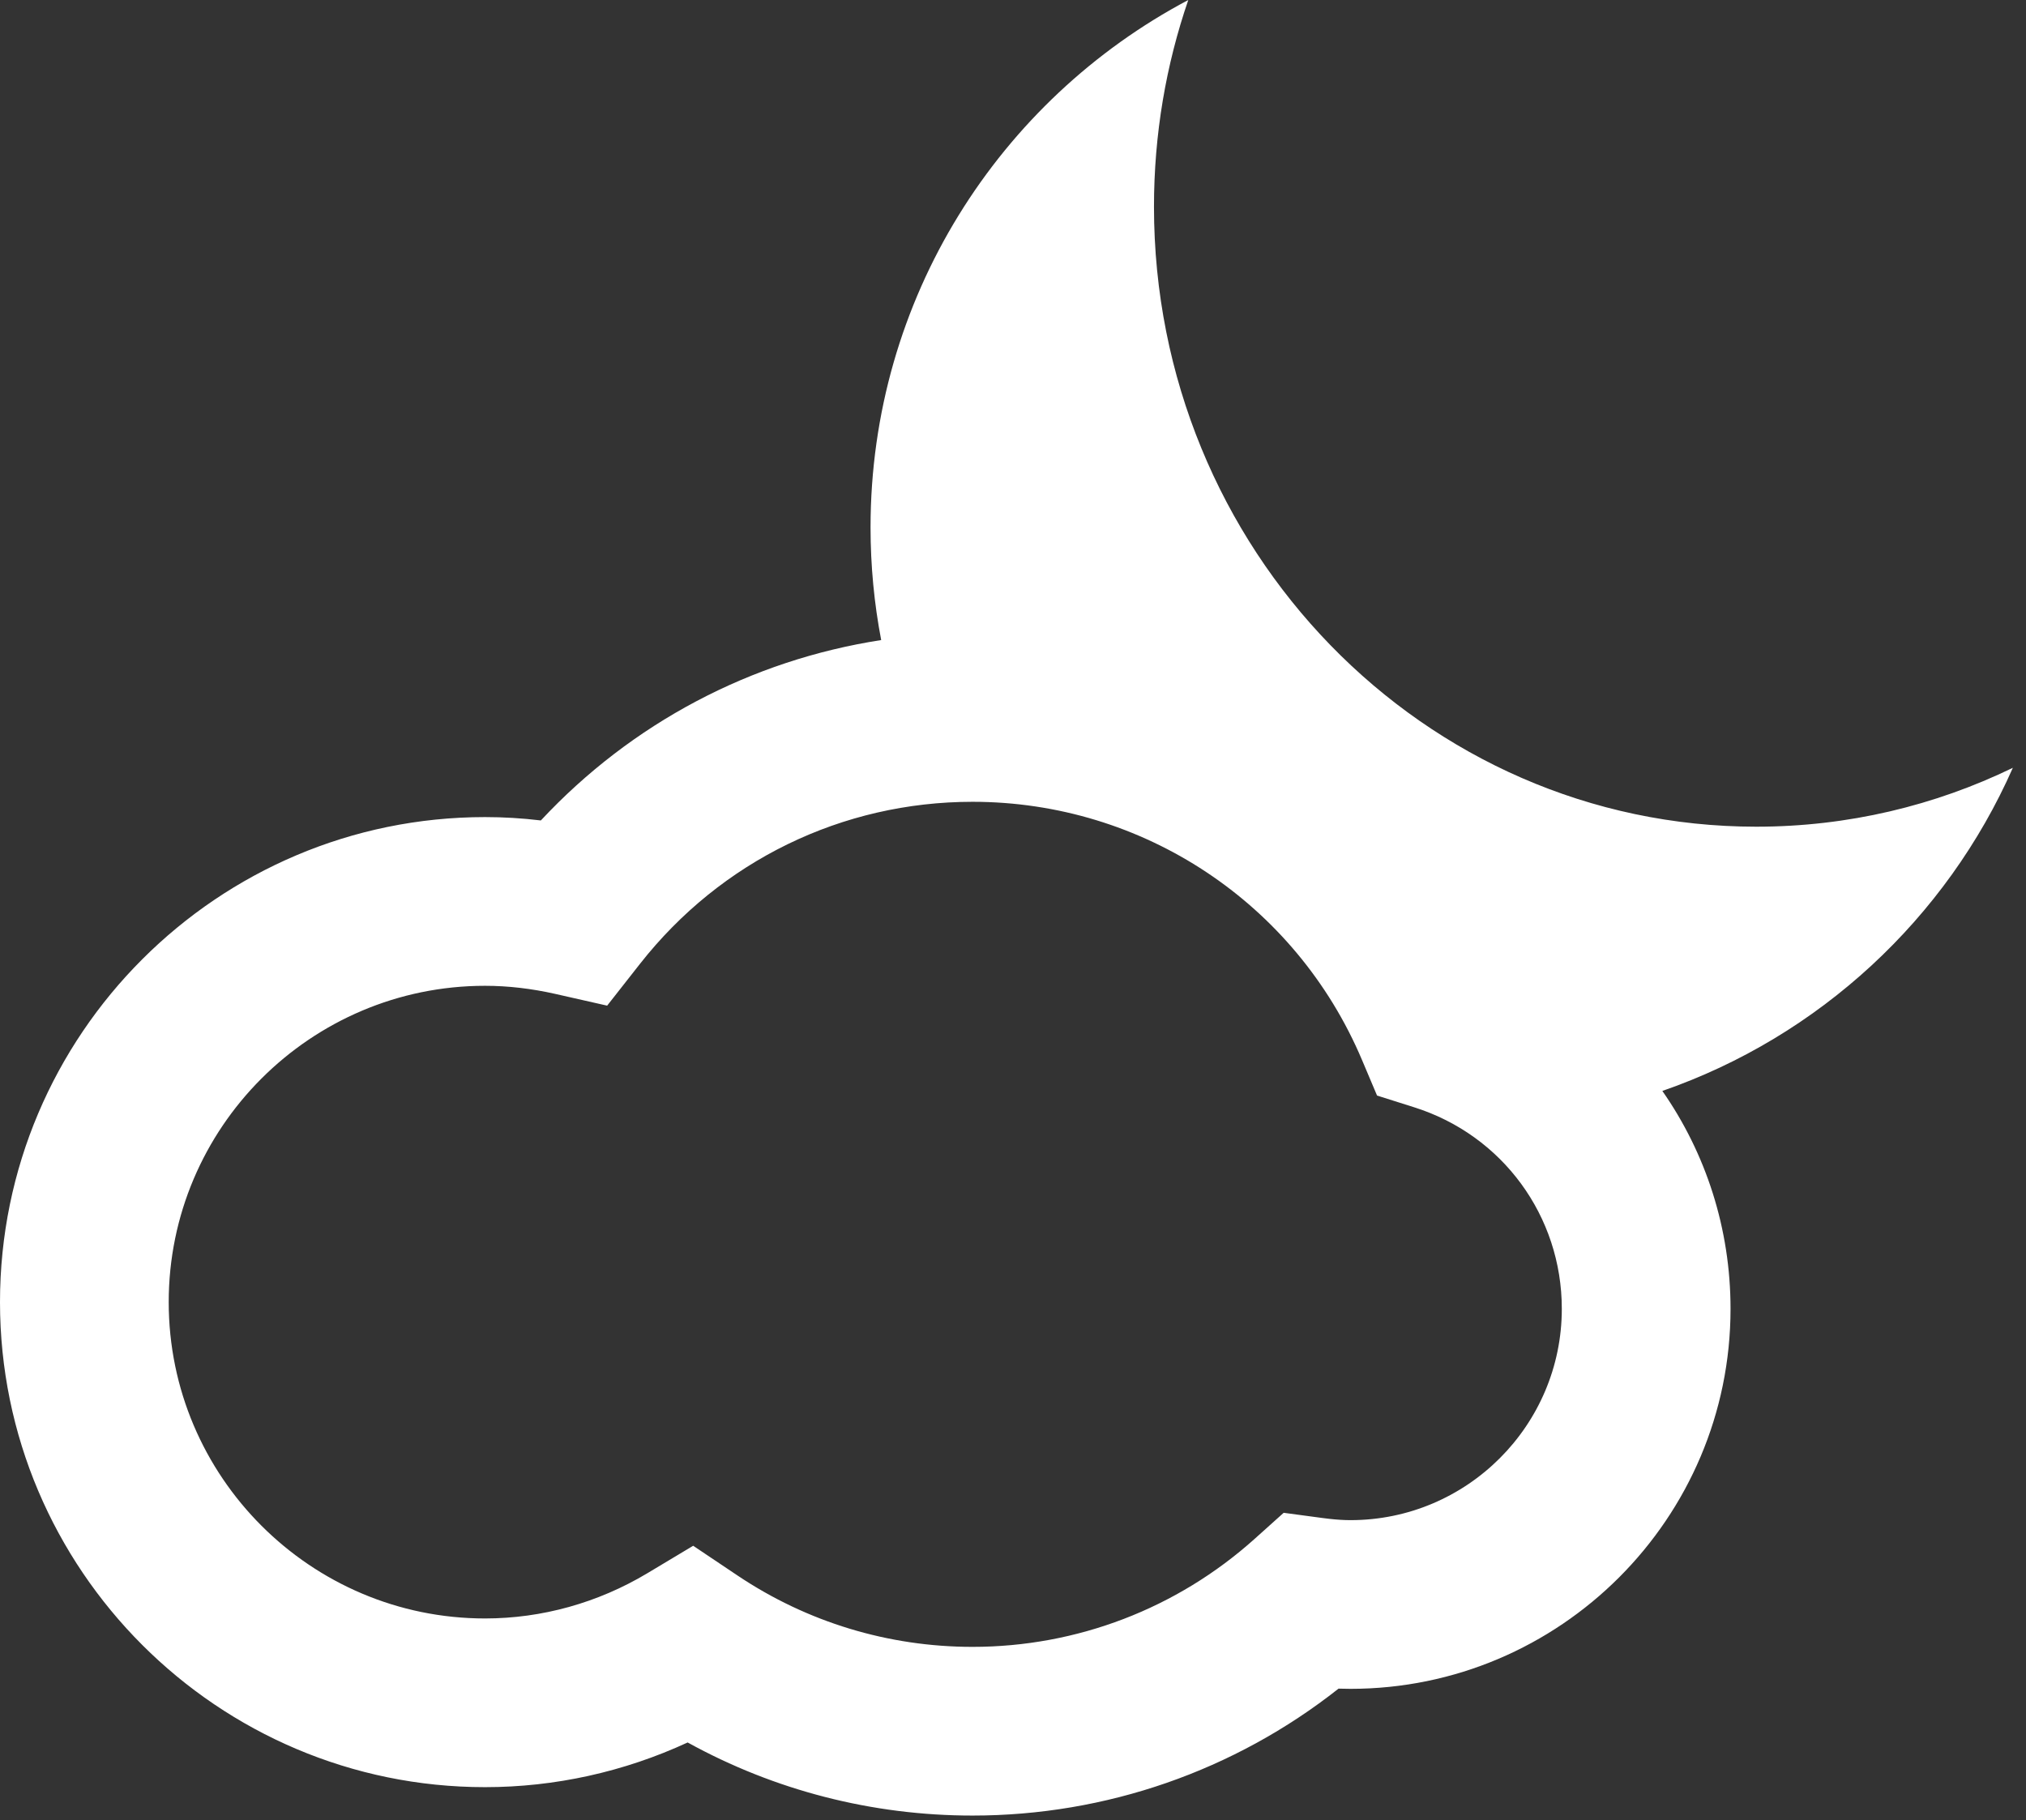 <svg width="128" height="115" viewBox="0 0 128 115" fill="none" xmlns="http://www.w3.org/2000/svg">
<rect x="0" y="0" width="128" height="115" fill="#333333" stroke="none"/>
<path fill-rule="evenodd" clip-rule="evenodd" d="M75.074 0C63.134 6.321 55 18.871 55 33.322C55 35.756 55.231 38.136 55.672 40.442C47.44 41.714 39.907 45.691 34.17 51.839C32.989 51.697 31.811 51.627 30.646 51.627C13.748 51.627 0 65.373 0 82.273C0 99.172 13.748 112.92 30.646 112.92C35.064 112.92 39.431 111.952 43.445 110.097C48.94 113.128 55.102 114.715 61.445 114.715C69.872 114.715 77.993 111.884 84.568 106.695C84.823 106.703 85.072 106.708 85.321 106.708C98.56 106.708 109.333 95.937 109.333 82.696C109.333 77.624 107.769 72.861 105.025 68.93C114.936 65.494 122.968 58.038 127.17 48.512C122.251 50.899 116.756 52.234 110.958 52.234C89.943 52.234 72.907 34.697 72.907 13.063C72.907 8.483 73.67 4.086 75.074 0ZM46.602 99.551L43.794 97.668L40.893 99.407C37.777 101.273 34.235 102.261 30.646 102.261C19.625 102.261 10.659 93.295 10.659 82.273C10.659 71.252 19.625 62.287 30.646 62.287C32.085 62.287 33.573 62.459 35.072 62.797L38.359 63.541L40.44 60.891C45.548 54.391 53.203 50.661 61.445 50.661C72.196 50.661 81.849 57.057 86.043 66.957L87 69.221L89.345 69.963C94.925 71.724 98.673 76.84 98.673 82.696C98.673 90.059 92.683 96.049 85.321 96.049C84.92 96.049 84.488 96.023 83.985 95.967C83.842 95.951 83.694 95.933 83.539 95.912L81.101 95.585L79.27 97.228C74.365 101.632 68.036 104.056 61.445 104.056C56.131 104.056 50.998 102.497 46.602 99.551Z" fill="white"/>
</svg>
